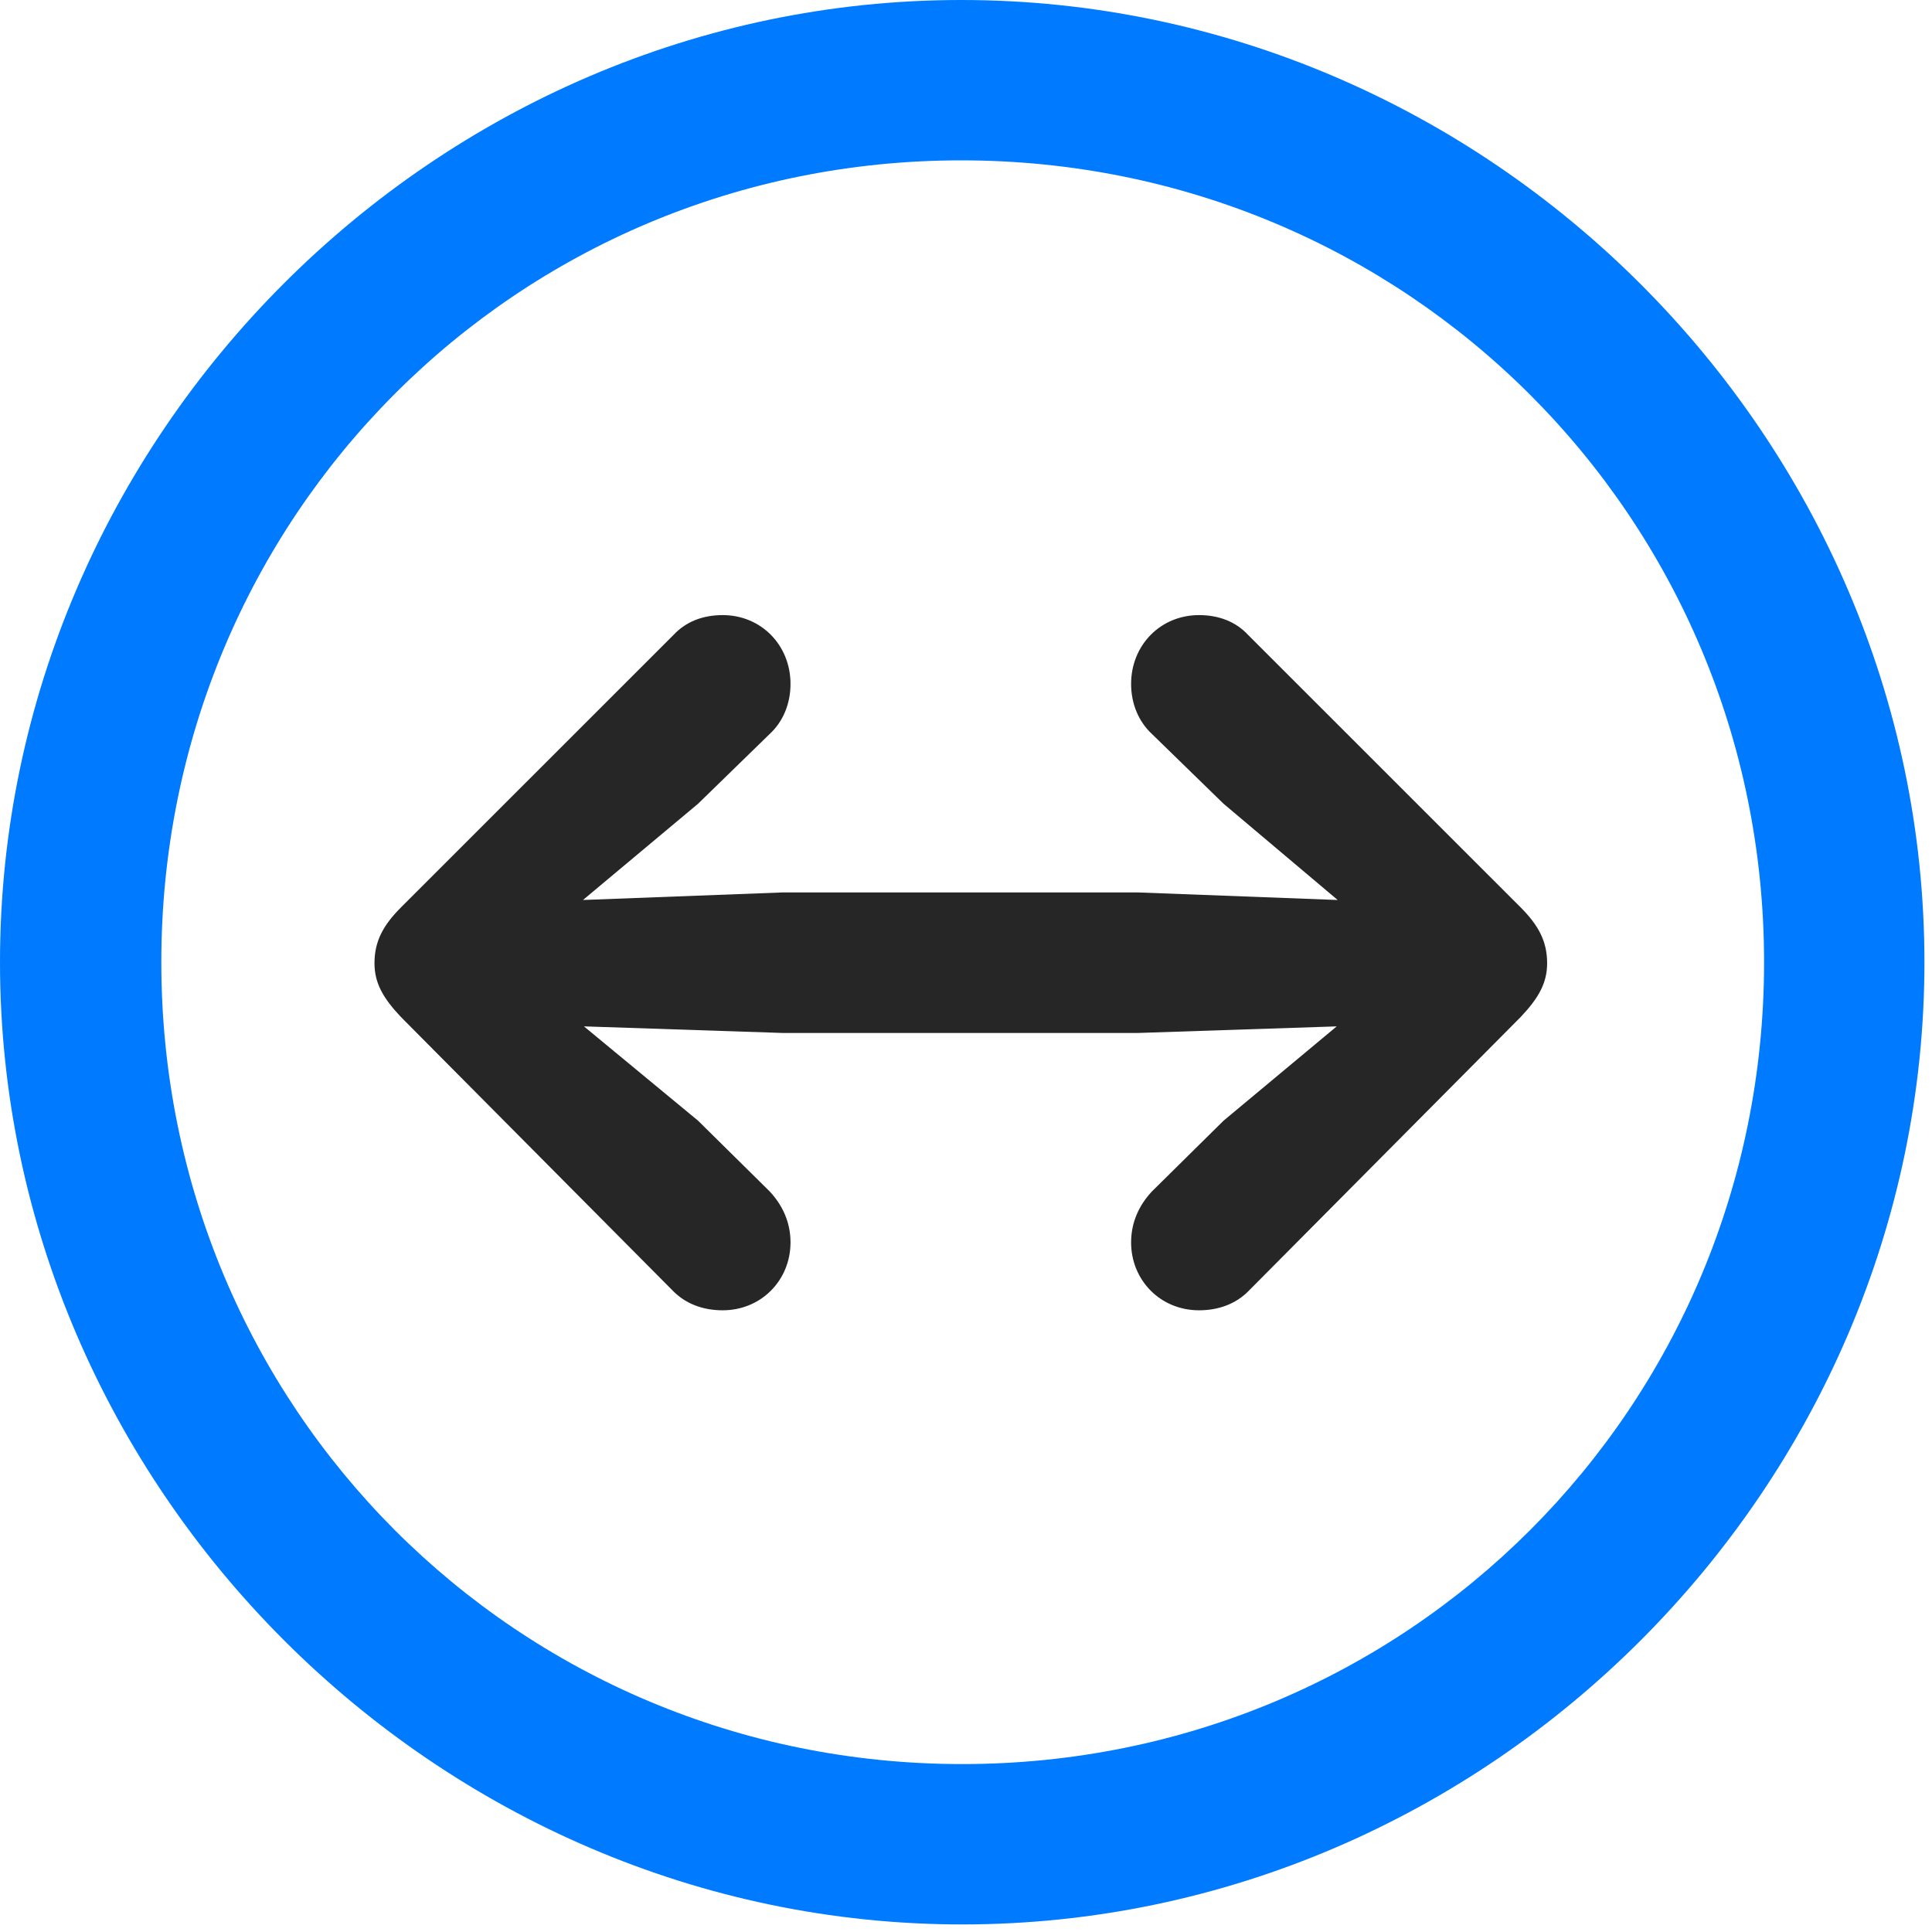 <svg width="24" height="24" viewBox="0 0 24 24" fill="none" xmlns="http://www.w3.org/2000/svg">
<path d="M11.953 23.906C18.492 23.906 23.906 18.48 23.906 11.953C23.906 5.414 18.48 0 11.941 0C5.414 0 0 5.414 0 11.953C0 18.48 5.426 23.906 11.953 23.906ZM11.953 21.914C6.422 21.914 2.004 17.484 2.004 11.953C2.004 6.422 6.41 1.992 11.941 1.992C17.473 1.992 21.914 6.422 21.914 11.953C21.914 17.484 17.484 21.914 11.953 21.914Z" fill="#007AFF"/>
<path d="M19.219 11.965C19.219 11.695 19.113 11.496 18.891 11.273L15.504 7.887C15.352 7.723 15.141 7.641 14.895 7.641C14.414 7.641 14.051 8.016 14.051 8.496C14.051 8.742 14.145 8.965 14.309 9.117L15.199 9.984L16.617 11.18L14.133 11.086H9.727L7.242 11.18L8.672 9.984L9.562 9.117C9.727 8.965 9.82 8.742 9.82 8.496C9.82 8.016 9.457 7.641 8.977 7.641C8.73 7.641 8.52 7.723 8.367 7.887L4.98 11.273C4.758 11.496 4.652 11.695 4.652 11.965C4.652 12.211 4.758 12.398 4.98 12.633L8.367 16.043C8.52 16.195 8.73 16.277 8.977 16.277C9.457 16.277 9.82 15.902 9.82 15.434C9.82 15.176 9.715 14.965 9.562 14.801L8.672 13.922L7.254 12.75L9.727 12.832H14.133L16.605 12.75L15.199 13.922L14.309 14.801C14.156 14.965 14.051 15.176 14.051 15.434C14.051 15.902 14.414 16.277 14.895 16.277C15.141 16.277 15.352 16.195 15.504 16.043L18.891 12.633C19.113 12.398 19.219 12.211 19.219 11.965Z" fill="black" fill-opacity="0.85"/>
</svg>
